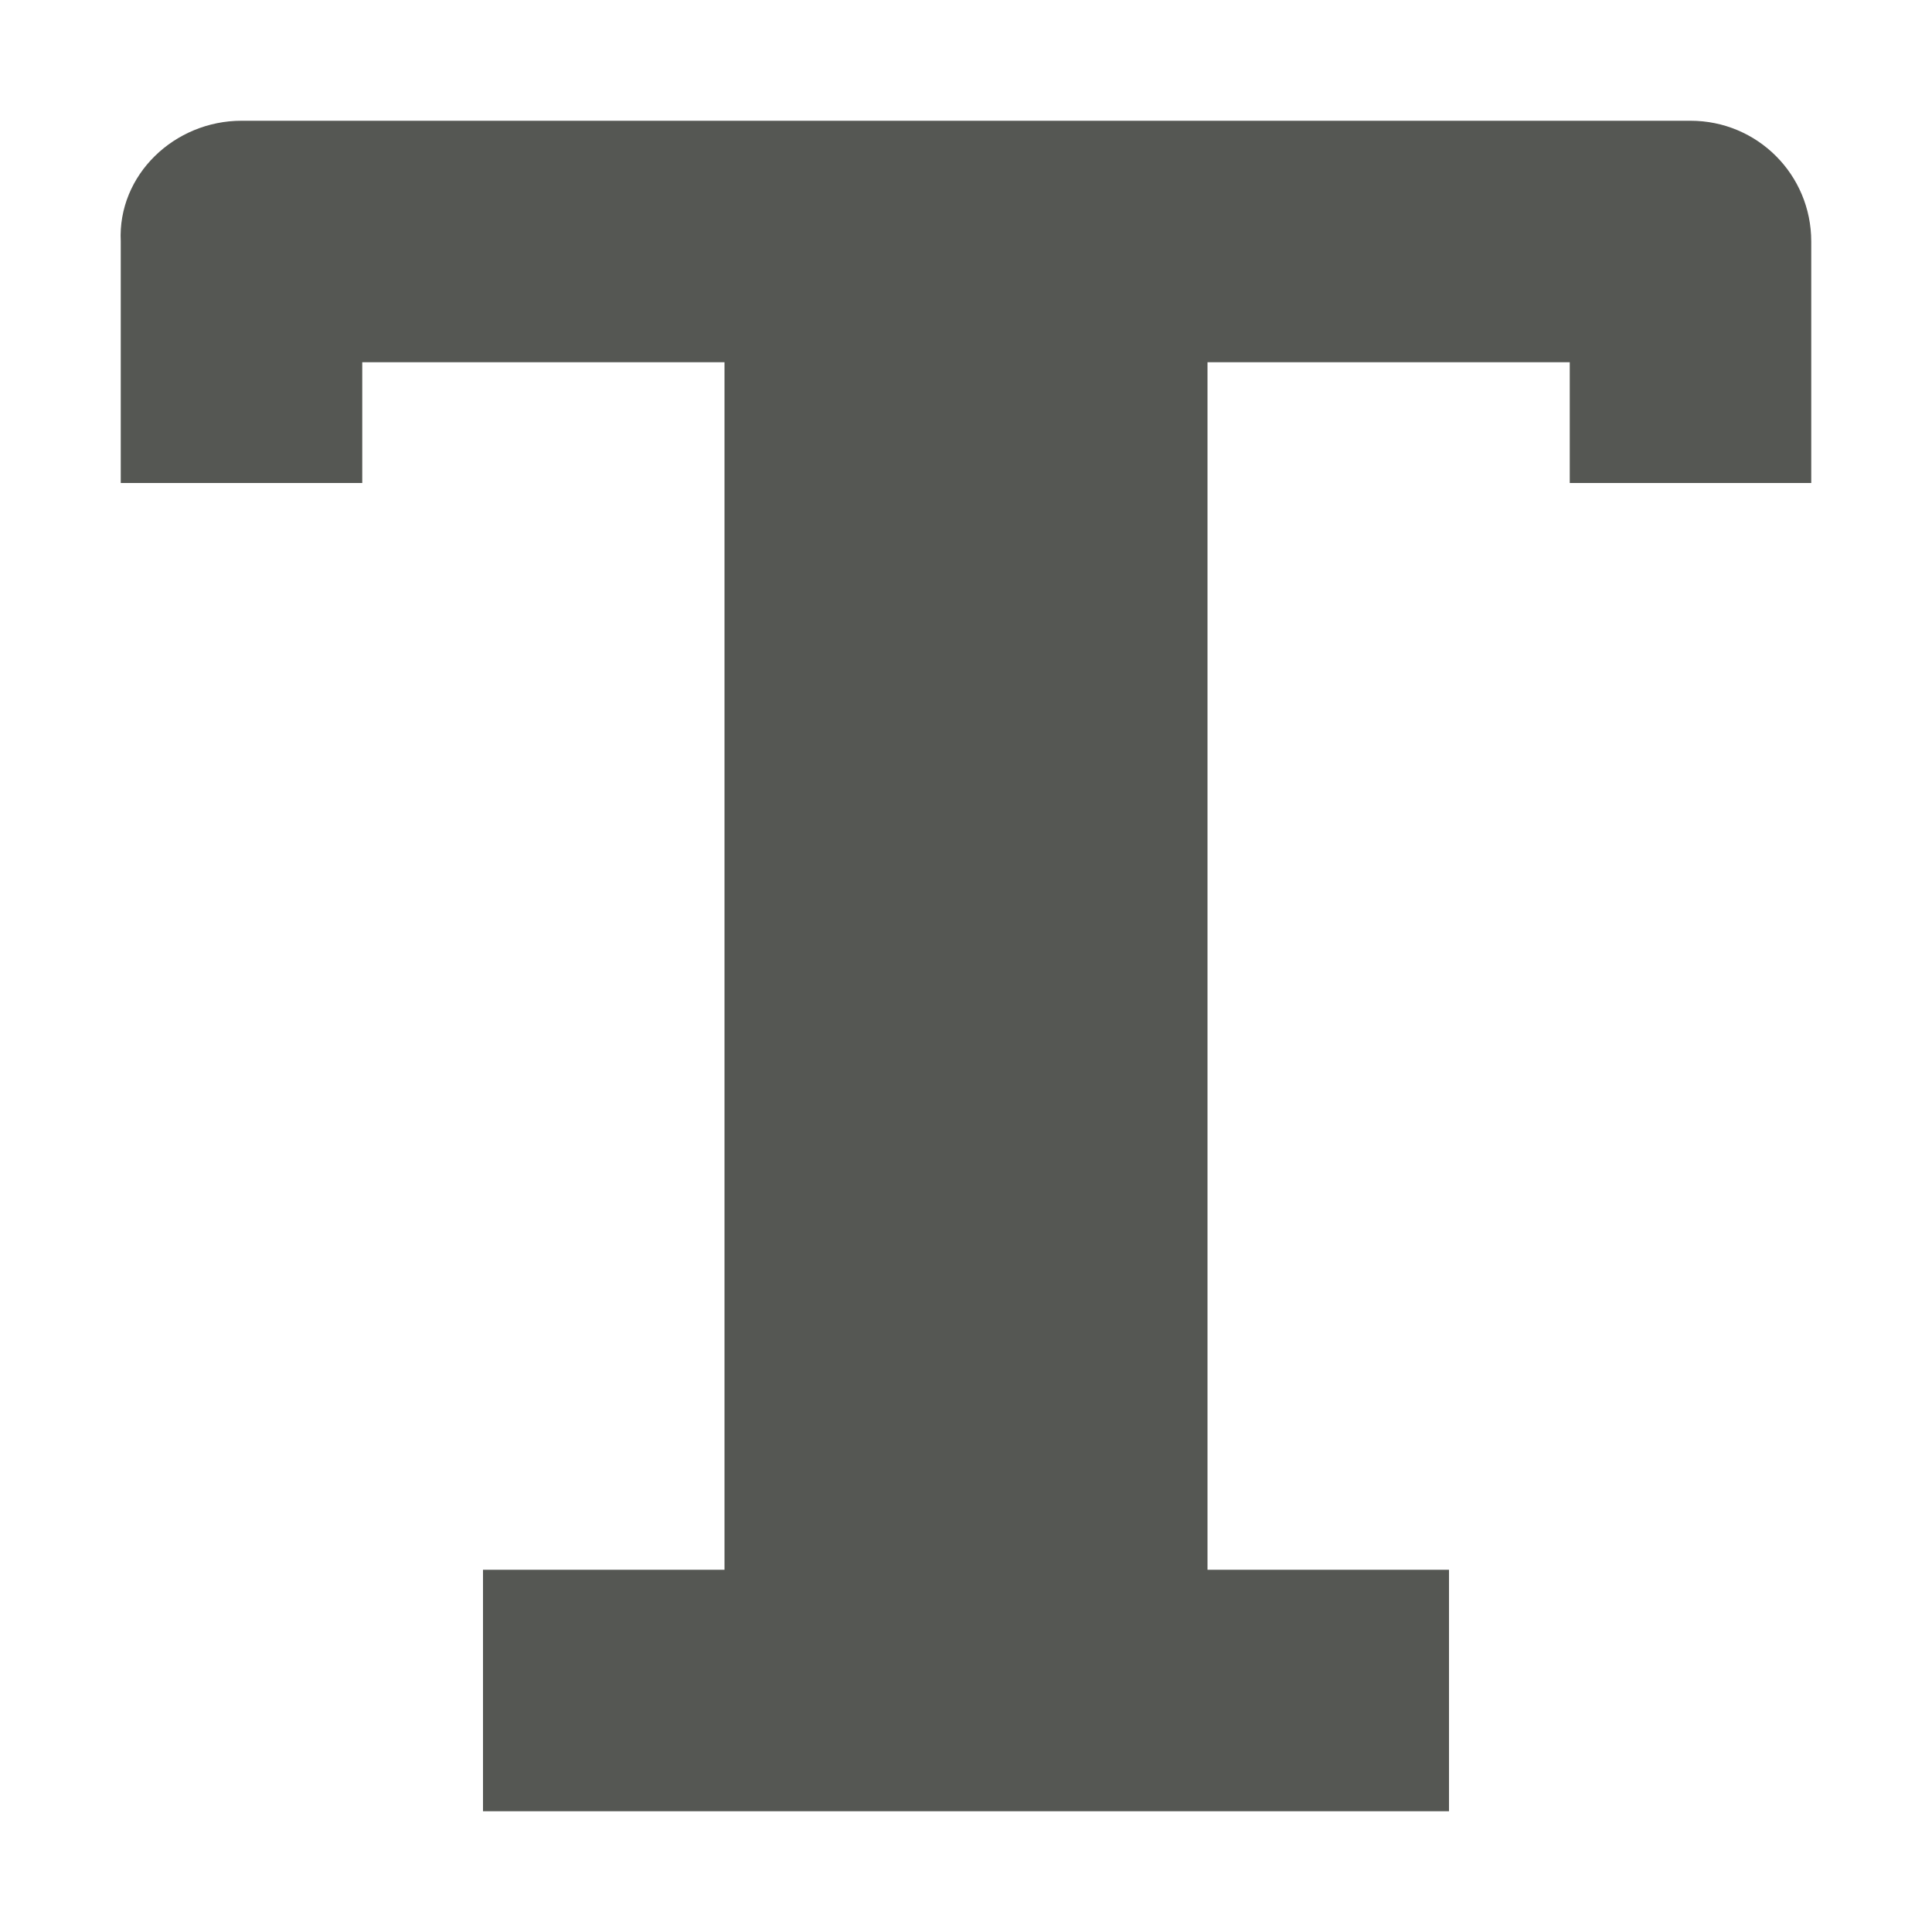 <svg xmlns="http://www.w3.org/2000/svg" viewBox="0 0 16 16">
  <path
     style="fill:#555753"
     d="M 2,1 C 1.446,1 0.973,1.447 1,2 V 4 H 3 V 3 H 6 V 13 H 4 v 2 h 8 V 13 H 10 V 3 h 3 v 1 h 2 V 2 C 15,1.446 14.554,1 14,1 Z"
     />
</svg>
